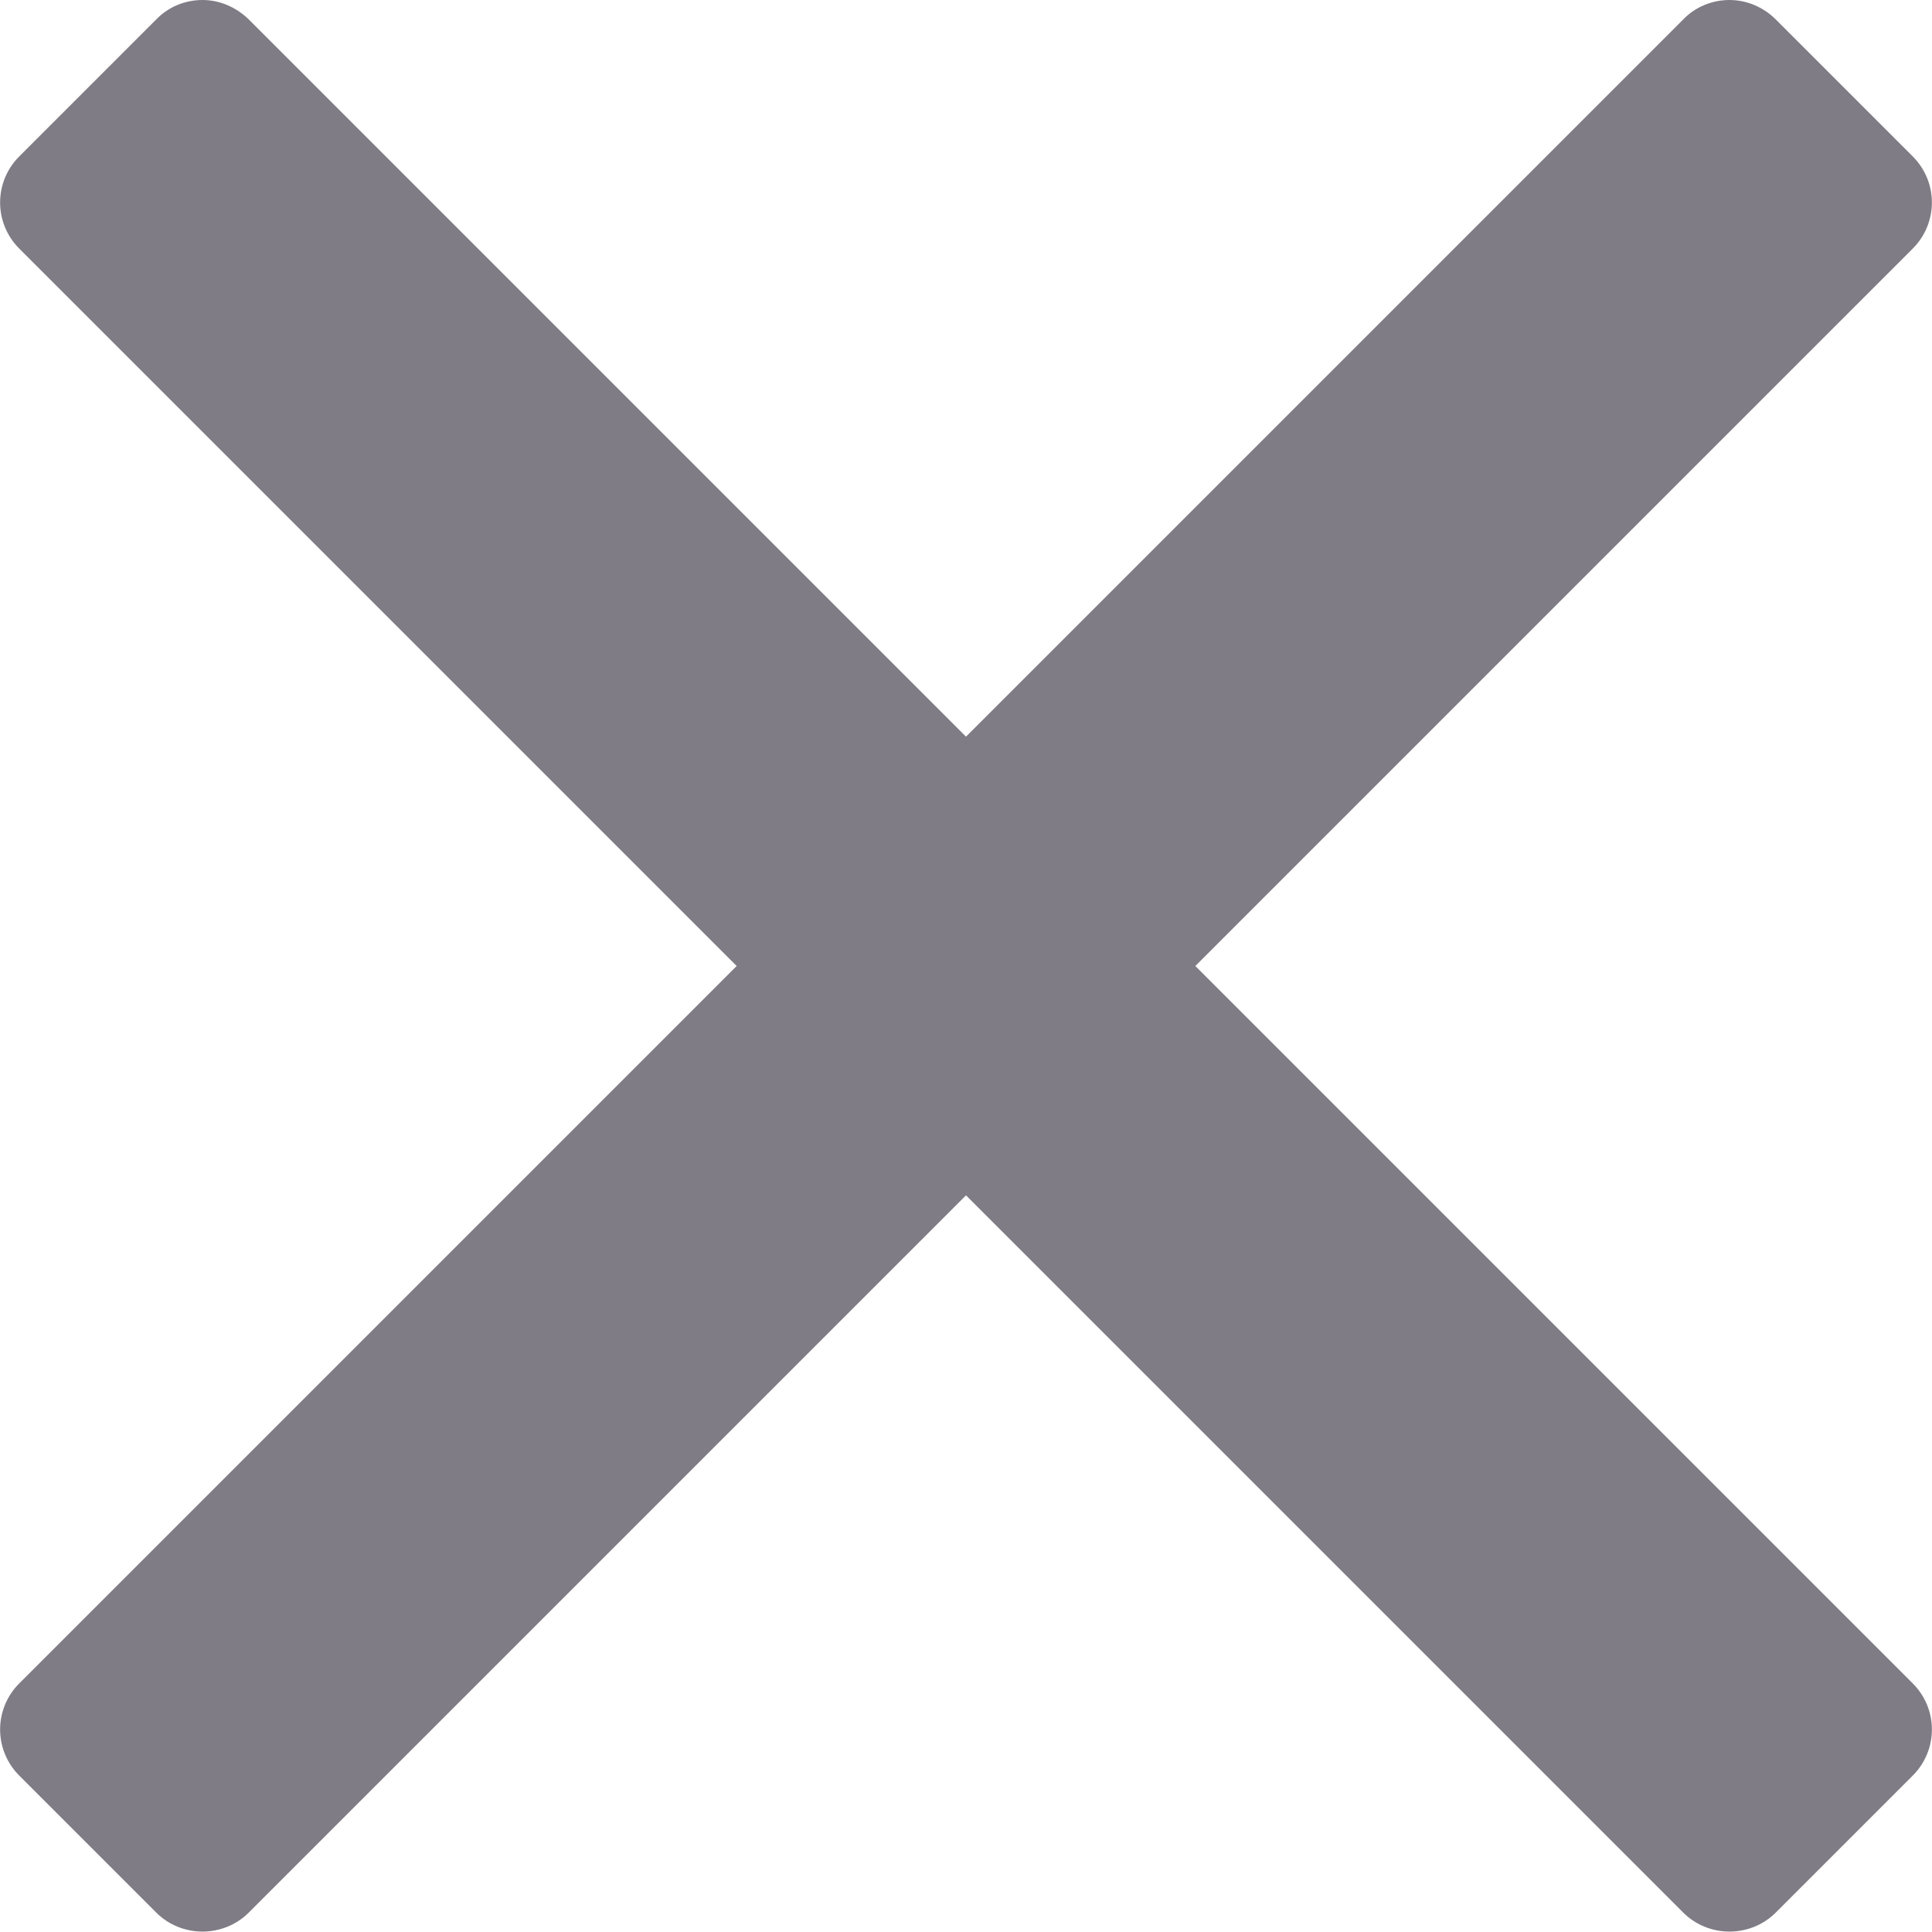 <?xml version="1.0" encoding="utf-8"?>
<!-- Generator: Adobe Illustrator 24.3.0, SVG Export Plug-In . SVG Version: 6.00 Build 0)  -->
<svg version="1.1" id="Capa_1" xmlns="http://www.w3.org/2000/svg" xmlns:xlink="http://www.w3.org/1999/xlink" x="0px" y="0px"
	 viewBox="0 0 460.8 460.8" style="enable-background:new 0 0 460.8 460.8;" xml:space="preserve">
<style type="text/css">
	.st0{fill:#7F7C85;}
</style>
<path class="st0" d="M285.1,230.4L456.2,59.3c6.1-6.1,6.1-15.9,0-22L423.5,4.6c-2.9-2.9-6.9-4.6-11-4.6c-4.1,0-8.1,1.6-11,4.6
	L230.4,175.7L59.3,4.6C56.3,1.7,52.4,0,48.3,0c-4.1,0-8.1,1.6-11,4.6L4.6,37.3c-6.1,6.1-6.1,15.9,0,22l171.1,171.1L4.6,401.5
	c-6.1,6.1-6.1,15.9,0,22l32.7,32.7c2.9,2.9,6.9,4.5,11,4.5s8.1-1.6,11-4.5l171.1-171.1l171.1,171.1c2.9,2.9,6.9,4.5,11,4.5
	c4.1,0,8.1-1.6,11-4.5l32.7-32.7c6.1-6.1,6.1-15.9,0-22L285.1,230.4z"/>
</svg>
